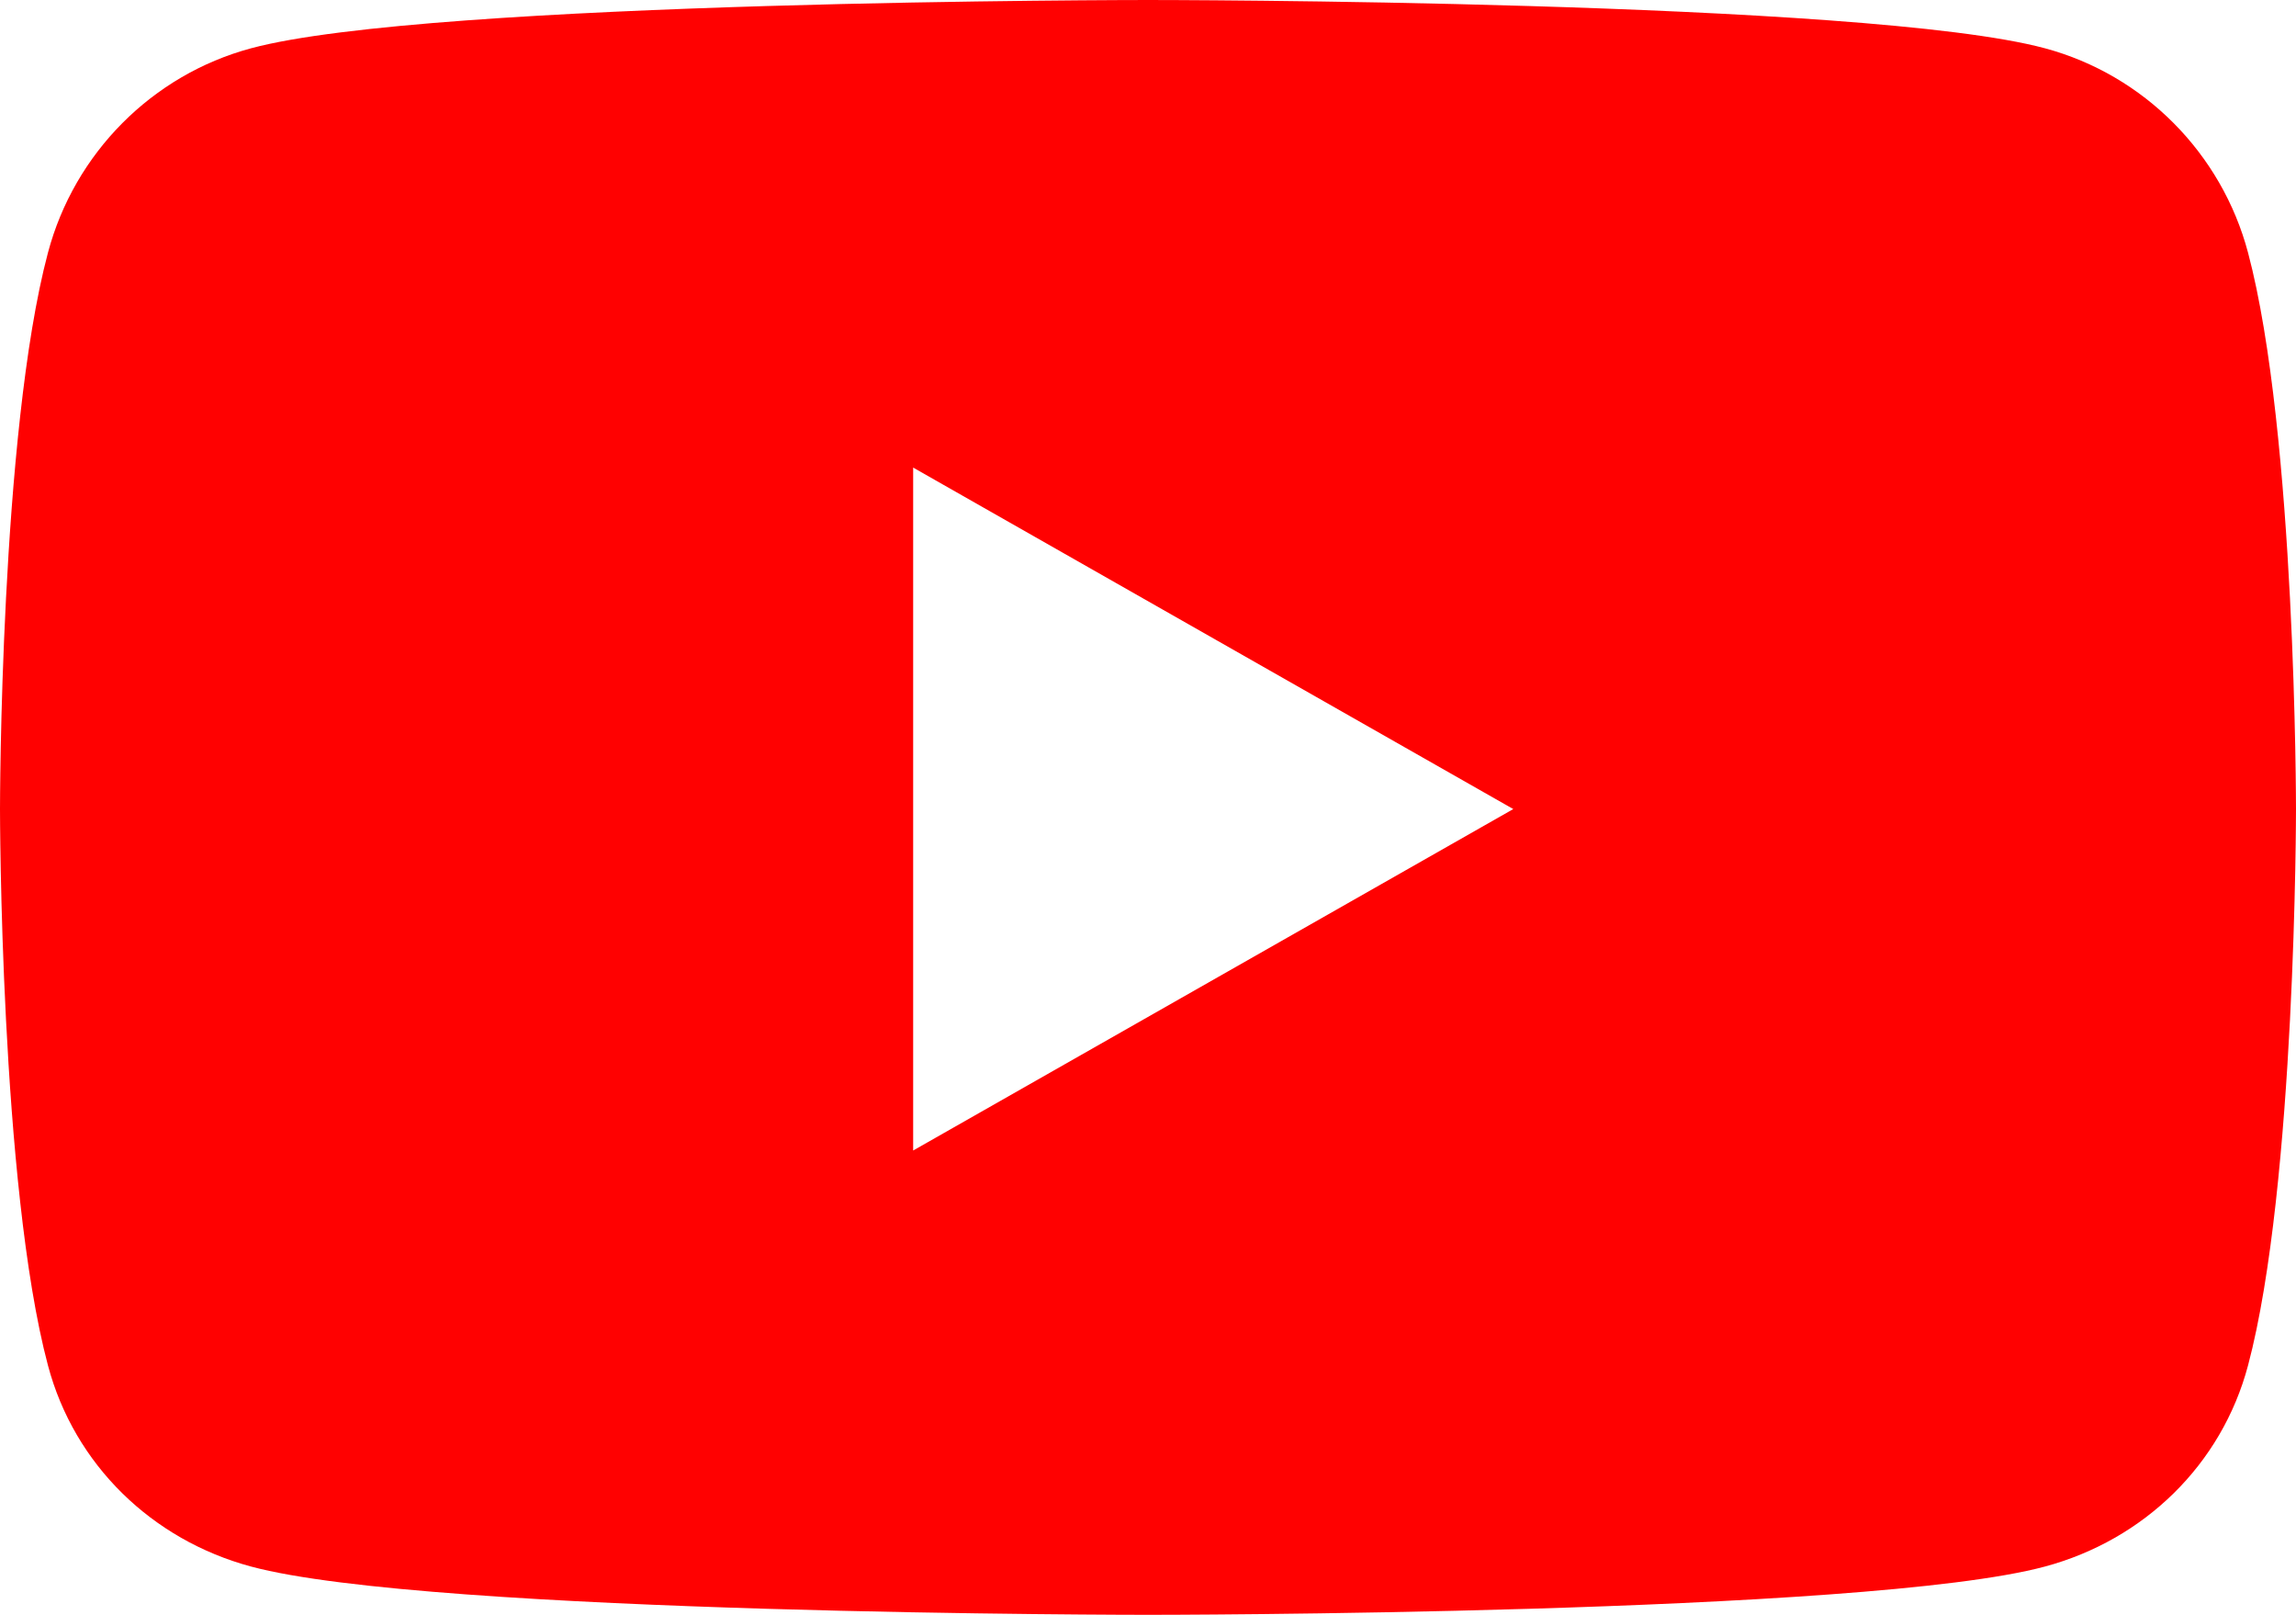 <svg width="64" height="45" viewBox="0 0 64 45" fill="none" xmlns="http://www.w3.org/2000/svg">
<path d="M62.663 7.041C61.927 4.269 59.758 2.087 57.004 1.346C52.013 0 32 0 32 0C32 0 11.987 0 6.996 1.346C4.242 2.087 2.073 4.269 1.337 7.041C0 12.064 0 22.545 0 22.545C0 22.545 0 33.026 1.337 38.05C2.073 40.821 4.242 42.913 6.996 43.654C11.987 45 32 45 32 45C32 45 52.013 45 57.004 43.654C59.758 42.913 61.927 40.821 62.663 38.05C64 33.026 64 22.545 64 22.545C64 22.545 64 12.064 62.663 7.041ZM25.454 32.061V13.03L42.182 22.546L25.454 32.061Z" fill="#FF0101"/>
</svg>

